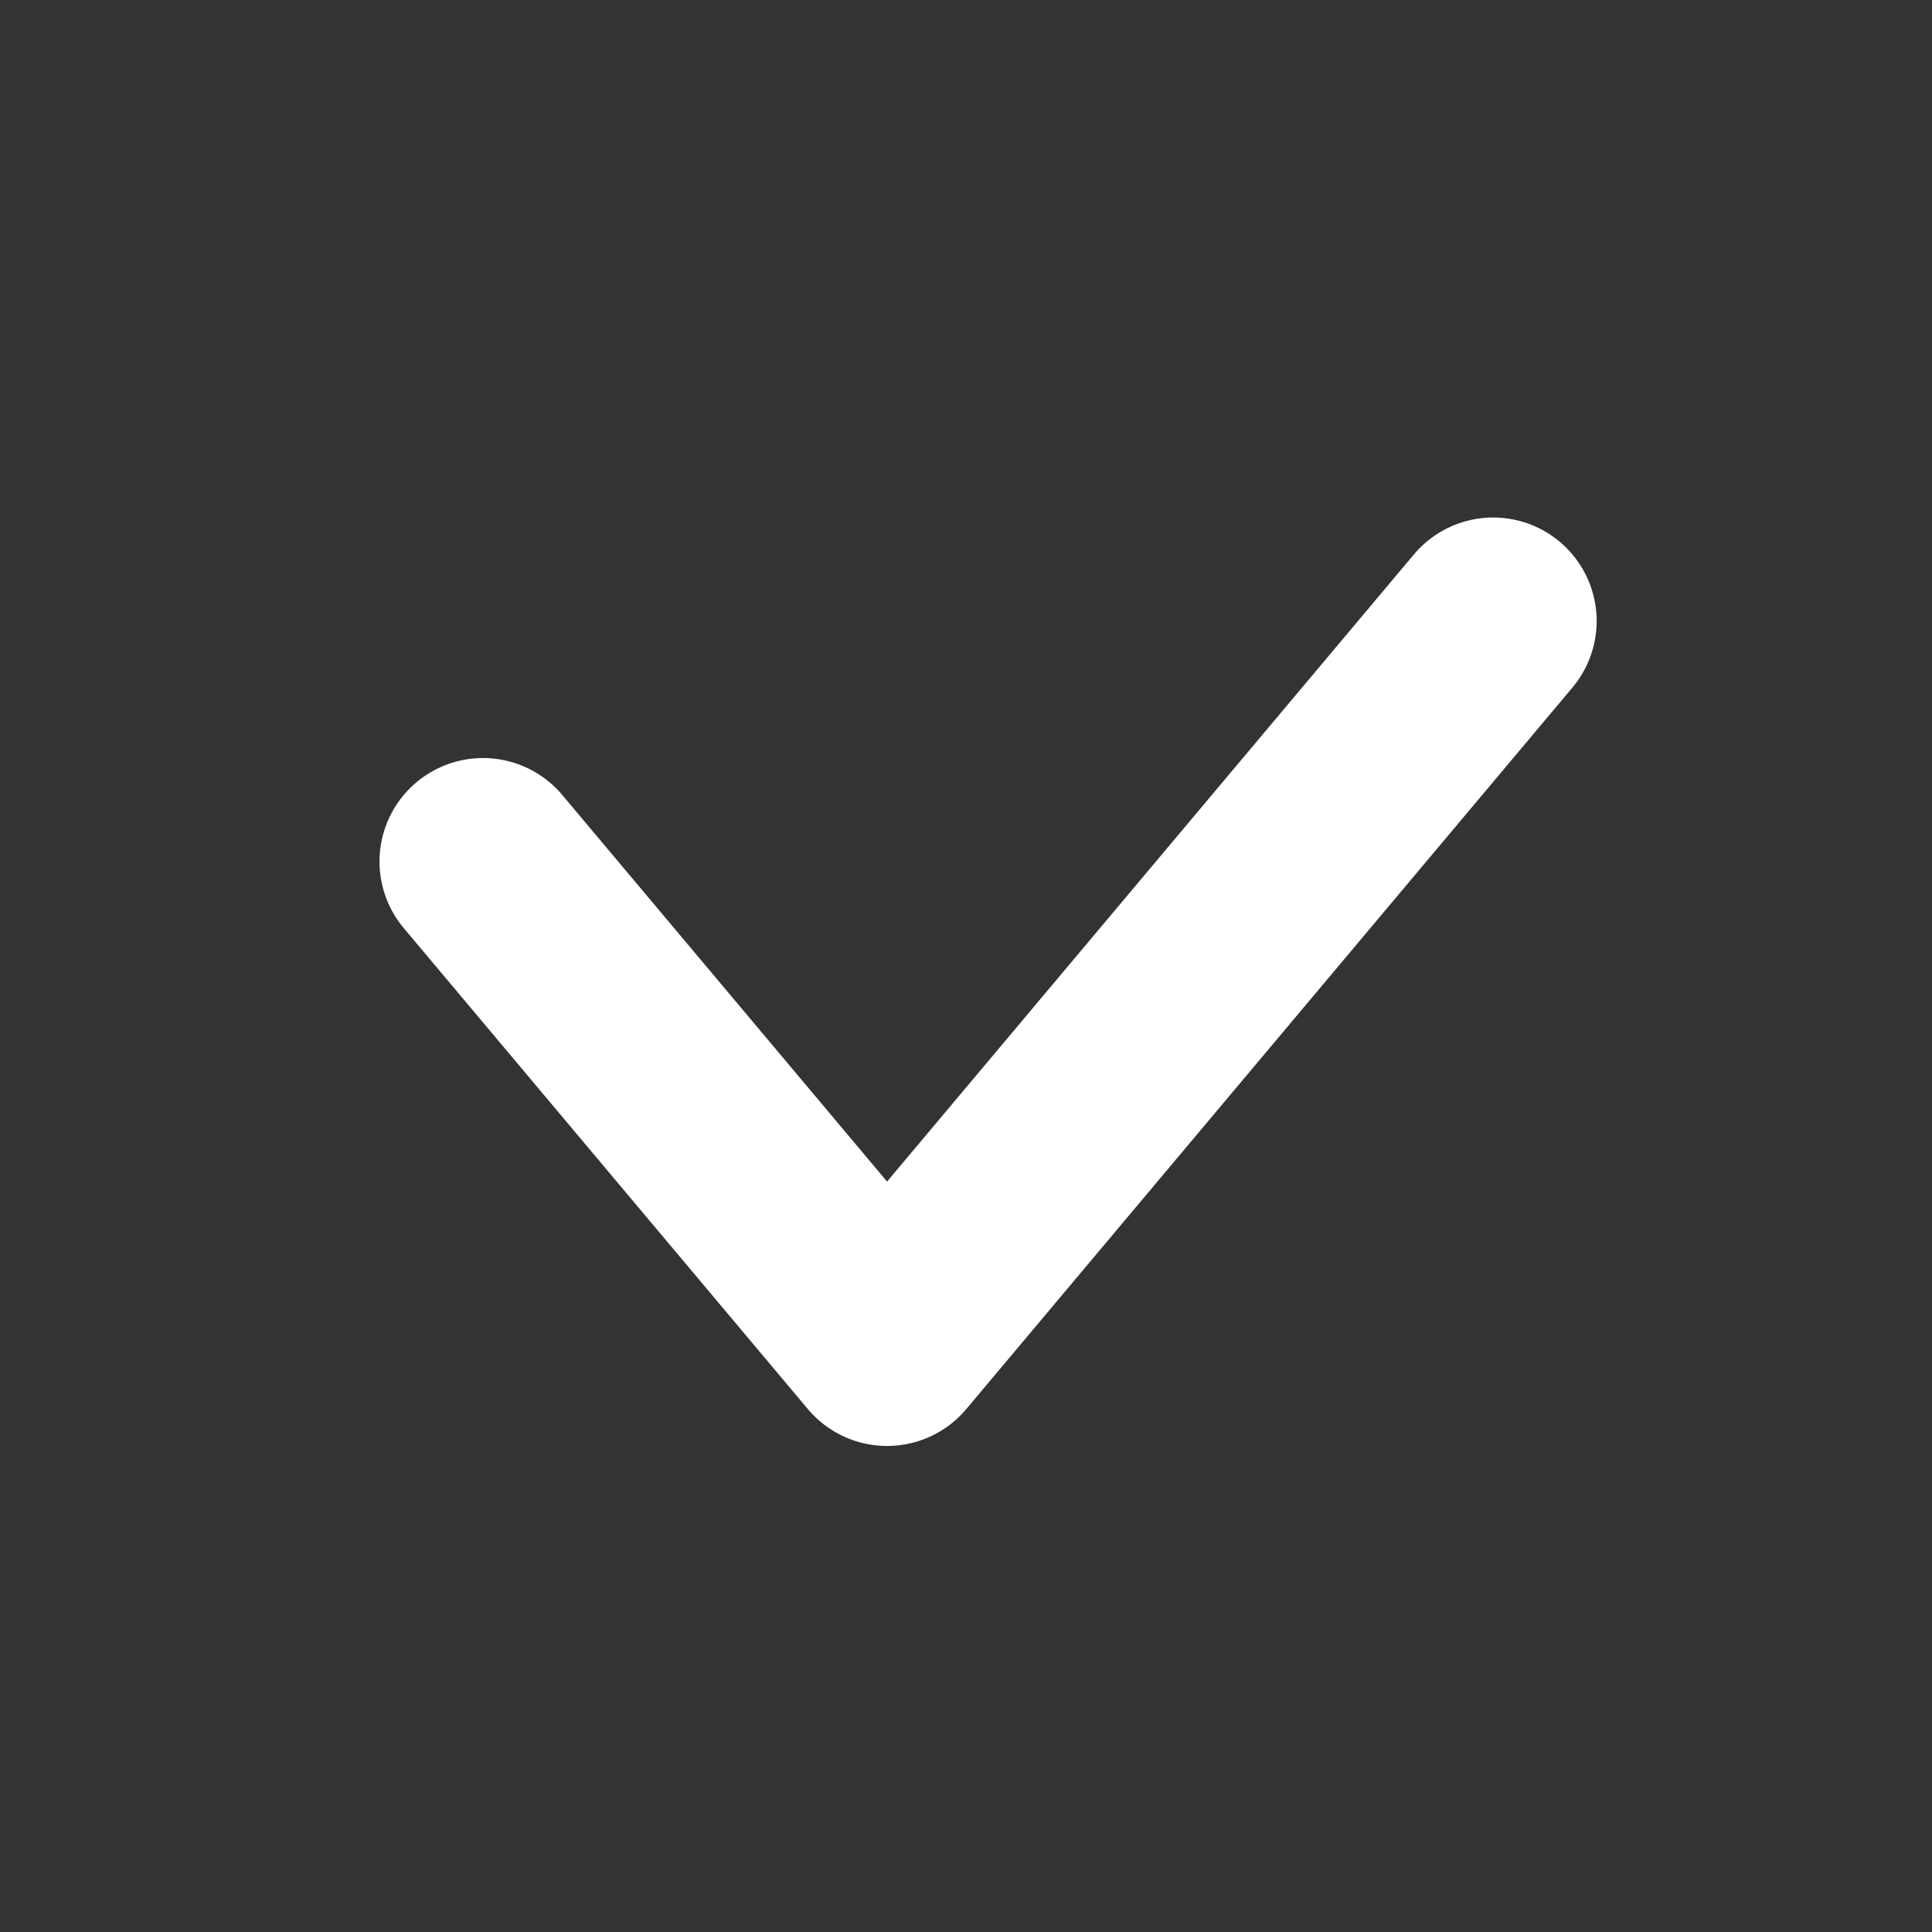 <svg xmlns="http://www.w3.org/2000/svg" width="14" height="14" viewBox="0 0 14 14">
    <rect x="0" y="0" width="14" height="14" fill="#333333" stroke="none"/>
    <g fill="none">
        <path d="M0 0H14V14H0z" transform="translate(-116 -534) translate(116 534)"/>
        <path stroke="#fff" stroke-linecap="round" stroke-linejoin="round" stroke-width="1.5px" d="M165.653 94.346l2.928 3.485 4.392-5.228" transform="translate(-116 -534) translate(-46.153 445.897)"/>
    </g>
</svg>
